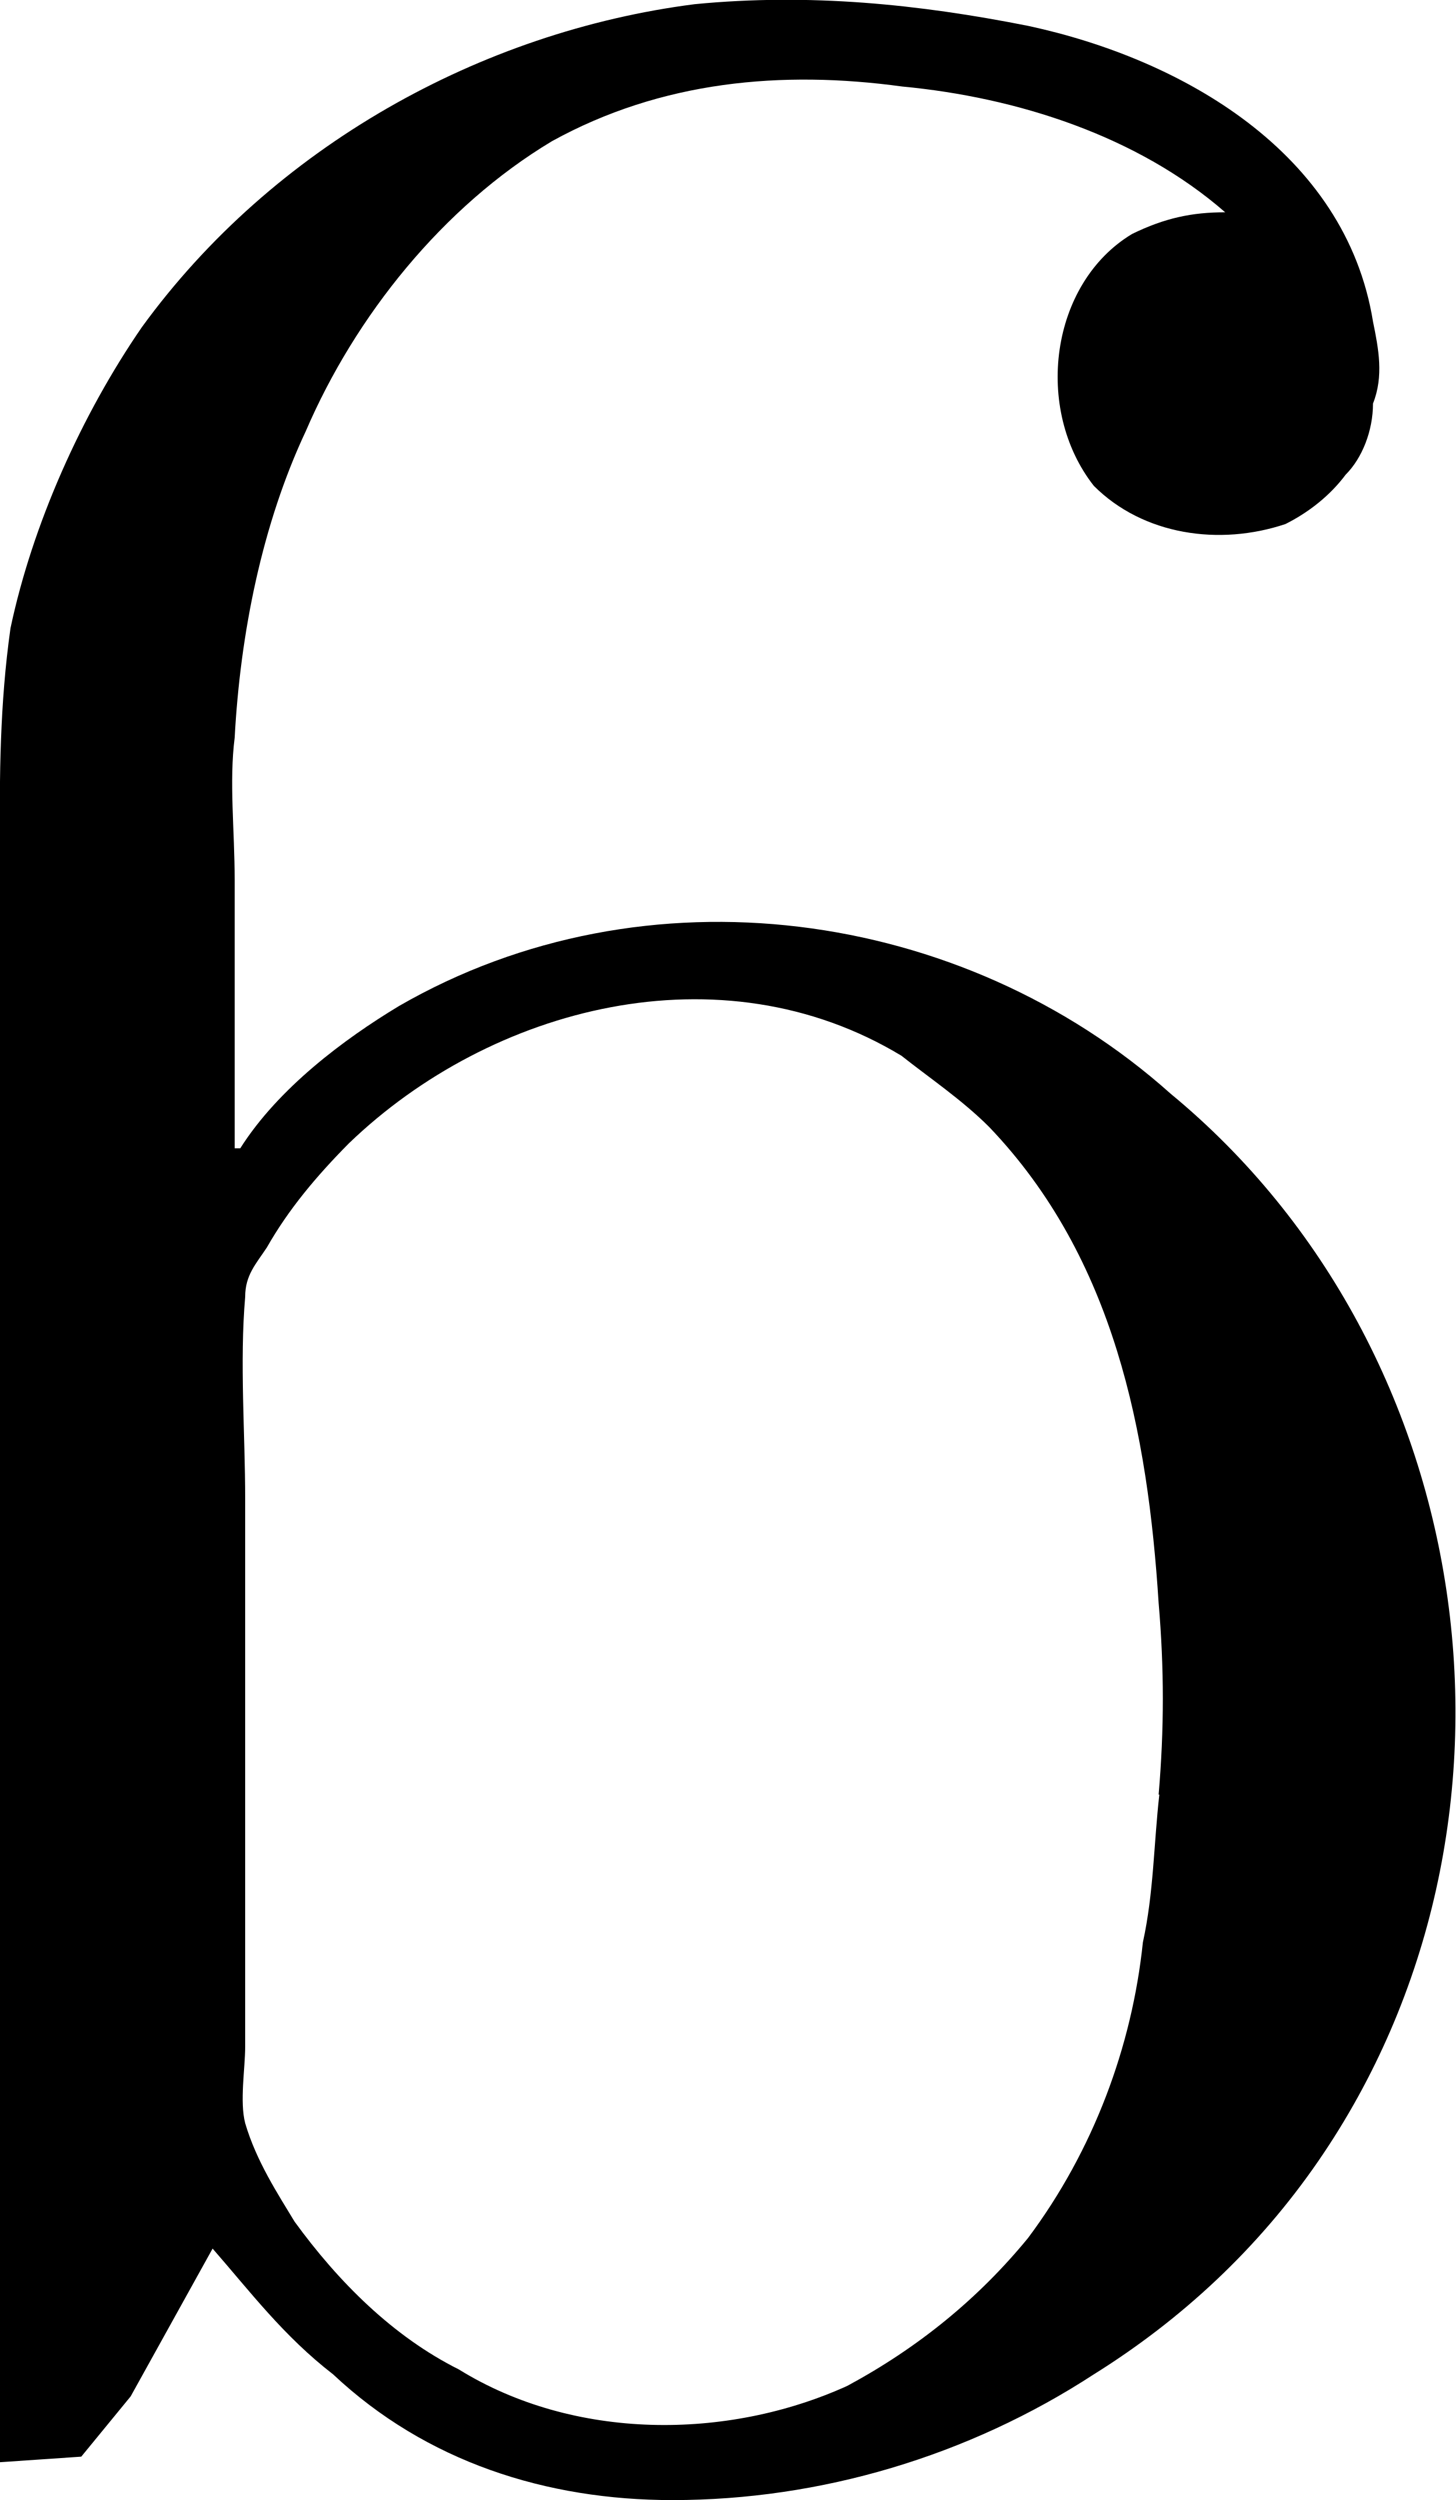<?xml version="1.0" encoding="UTF-8"?>
<svg fill="#000000" version="1.1" viewBox="0 0 4.157 7.137" xmlns="http://www.w3.org/2000/svg" xmlns:xlink="http://www.w3.org/1999/xlink">
<defs>
<g id="a">
<path d="m0.766-0.016 0.234-0.016 0.141-0.172 0.234-0.422c0.109 0.125 0.203 0.25 0.344 0.359 0.266 0.25 0.609 0.359 0.969 0.359 0.422 0 0.844-0.125 1.203-0.359 0.25-0.156 0.469-0.359 0.641-0.609 0.656-0.953 0.469-2.312-0.422-3.047-0.594-0.531-1.5-0.656-2.203-0.25-0.156 0.094-0.344 0.234-0.453 0.406h-0.016v-0.766c0-0.141-0.016-0.281 0-0.406 0.016-0.297 0.078-0.609 0.203-0.875 0.141-0.328 0.391-0.641 0.703-0.828 0.312-0.172 0.656-0.203 1-0.156 0.328 0.031 0.672 0.141 0.922 0.359-0.094 0-0.172 0.016-0.266 0.062-0.234 0.141-0.281 0.5-0.109 0.719 0.141 0.141 0.359 0.172 0.547 0.109 0.062-0.031 0.125-0.078 0.172-0.141 0.047-0.047 0.078-0.125 0.078-0.203 0.031-0.078 0.016-0.156 0-0.234-0.078-0.484-0.547-0.75-0.984-0.844-0.312-0.062-0.625-0.094-0.953-0.062-0.609 0.078-1.203 0.406-1.578 0.922-0.172 0.25-0.312 0.562-0.375 0.859-0.031 0.219-0.031 0.422-0.031 0.625zm3.312-1.906c-0.016 0.141-0.016 0.281-0.047 0.422-0.031 0.297-0.141 0.594-0.328 0.844-0.141 0.172-0.312 0.312-0.516 0.422-0.344 0.156-0.781 0.156-1.109-0.047-0.188-0.094-0.344-0.25-0.469-0.422-0.047-0.078-0.109-0.172-0.141-0.281-0.016-0.062 0-0.156 0-0.219v-1.562c0-0.188-0.016-0.391 0-0.578 0-0.062 0.031-0.094 0.062-0.141 0.062-0.109 0.141-0.203 0.234-0.297 0.406-0.391 1.062-0.562 1.578-0.25 0.078 0.062 0.172 0.125 0.25 0.203 0.359 0.375 0.453 0.875 0.484 1.359 0.016 0.188 0.016 0.359 0 0.547z"/>
</g>
</defs>
<g transform="translate(-149.48 -127.72)">
<use x="148.712" y="134.765" xlink:href="#a"/>
</g>
</svg>
